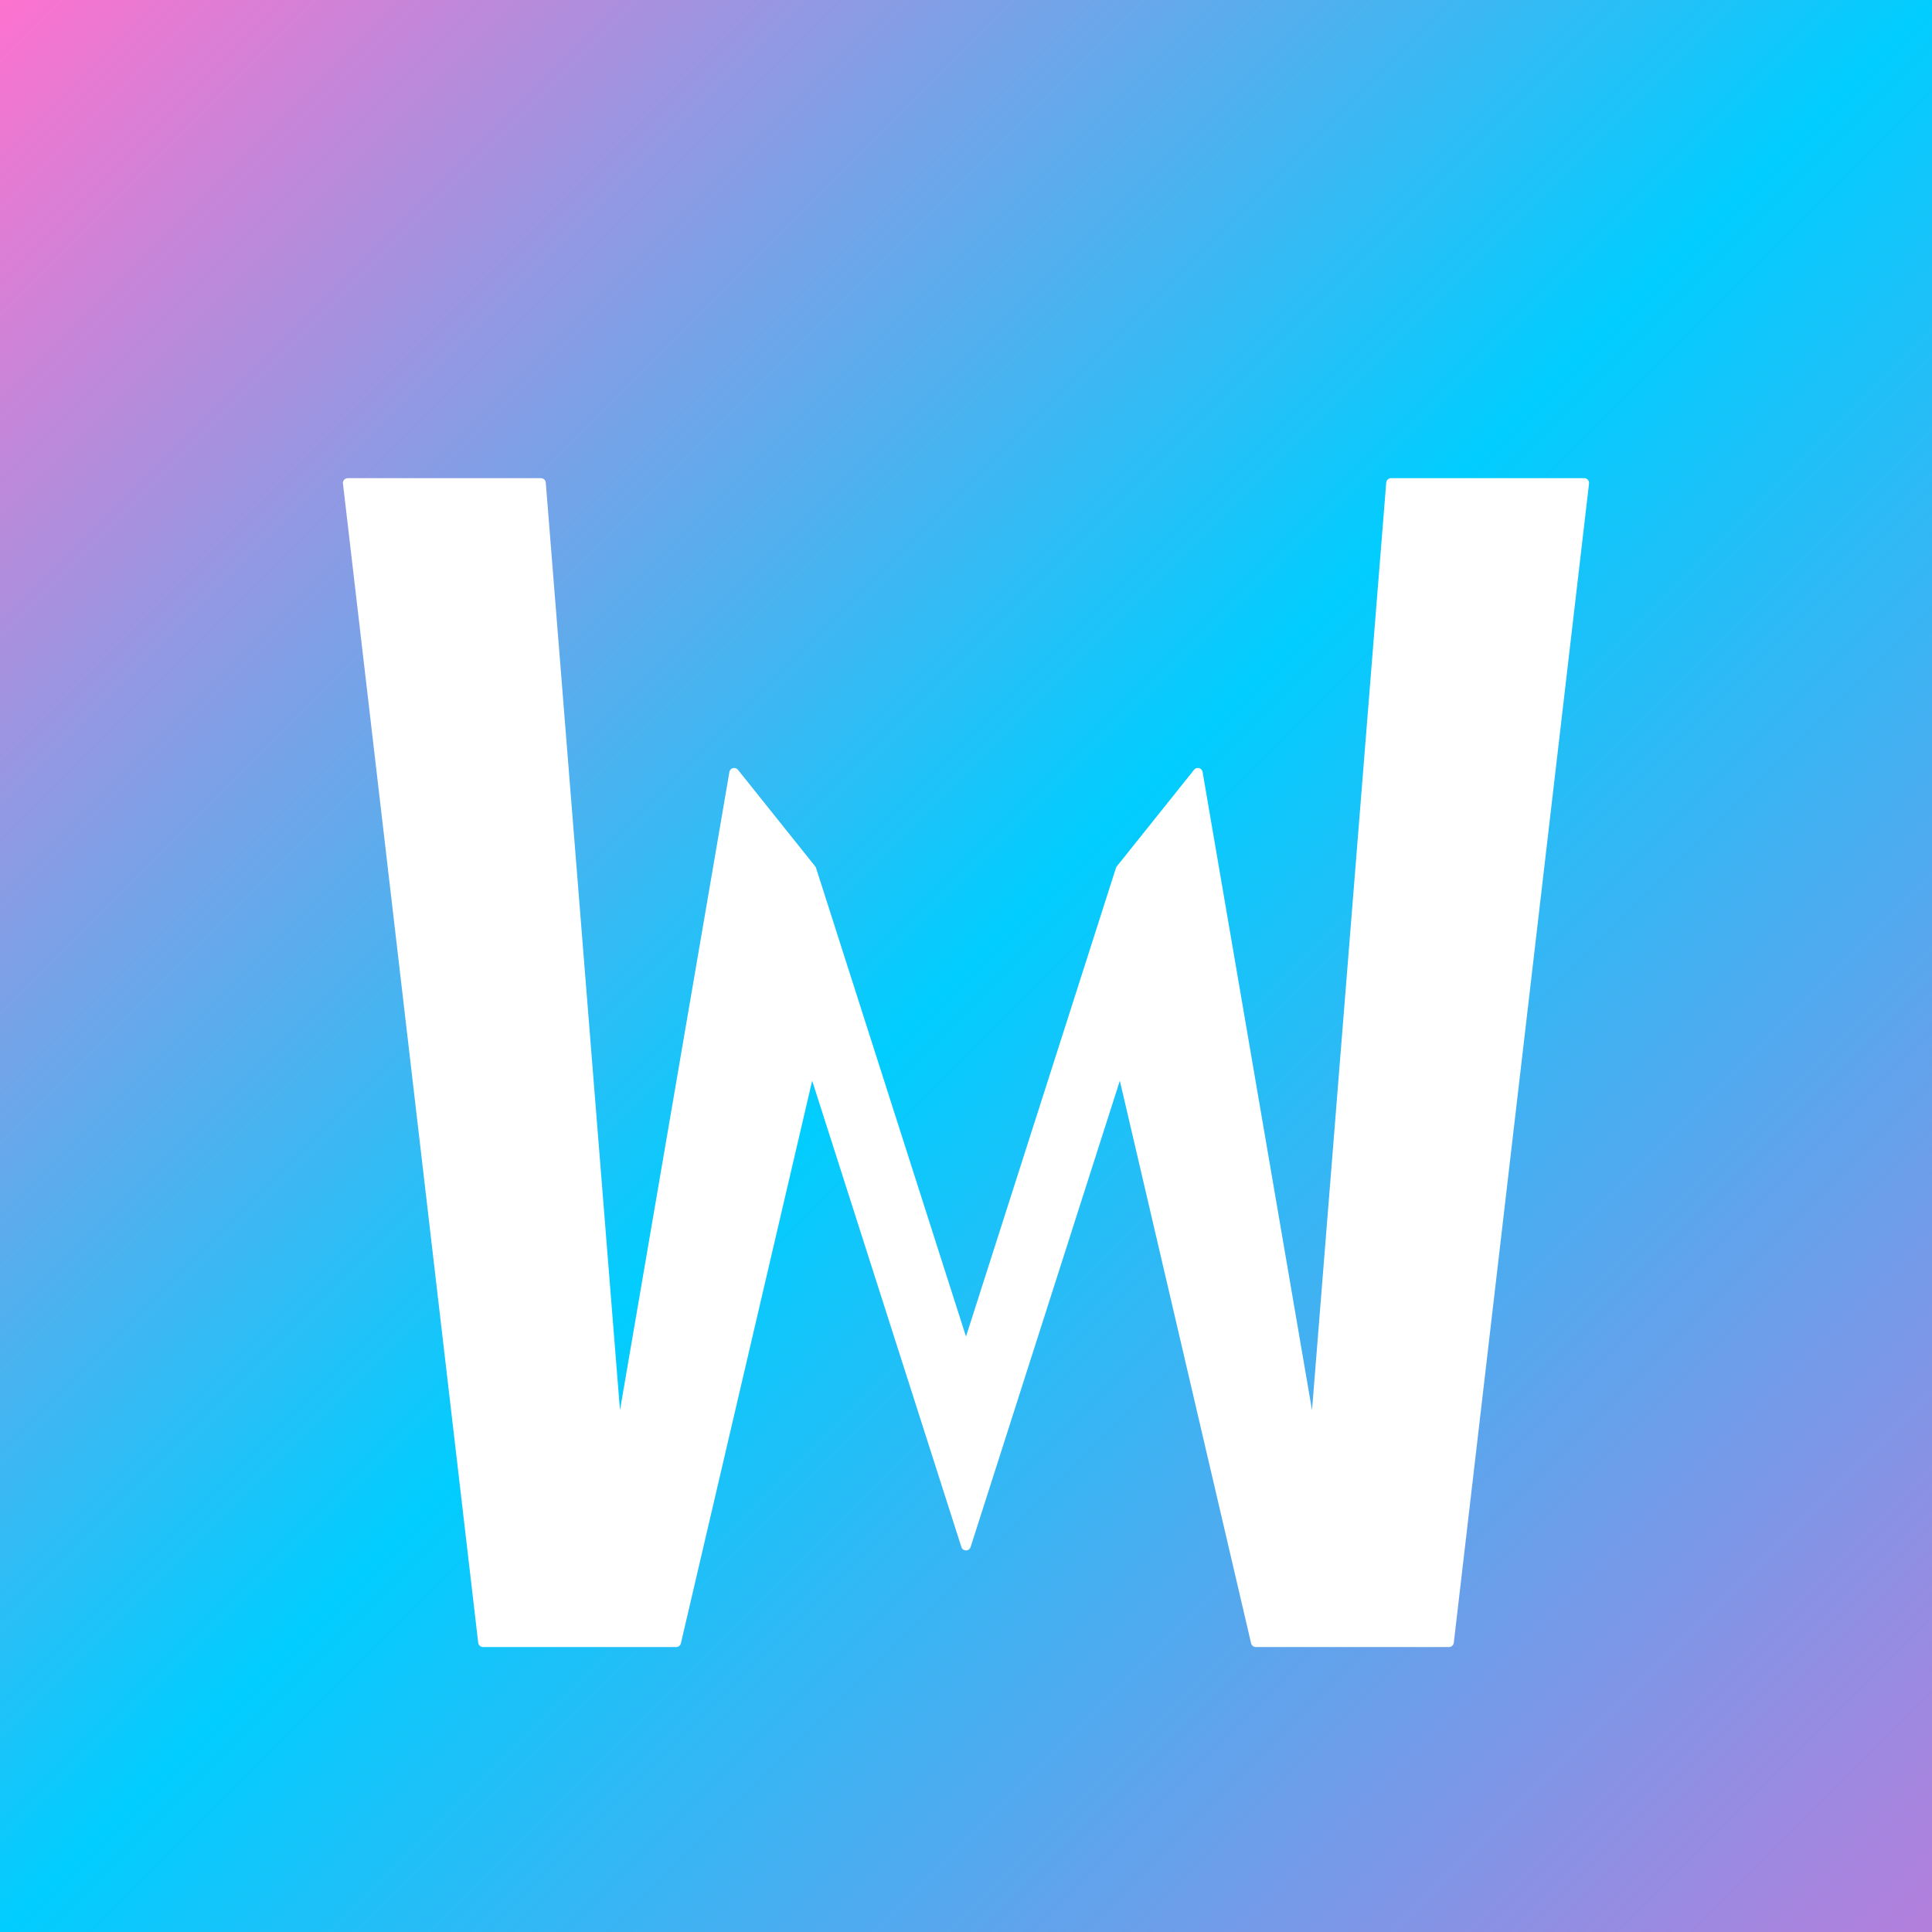 <svg xmlns="http://www.w3.org/2000/svg" viewBox="0 0 100 100" xmlns:xlink="http://www.w3.org/1999/xlink">
  <rect x="0" y="0" width="100" height="100" fill="#333333" stroke="none"/>
  <defs>
    <linearGradient id="gradient" x1="0%" y1="0%" x2="100%" y2="100%">
      <stop offset="0%" style="stop-color:#FF71CE;stop-opacity:1" />
      <stop offset="50%" style="stop-color:#01CDFE;stop-opacity:1" />
      <stop offset="100%" style="stop-color:#B57EDC;stop-opacity:1" />
    </linearGradient>
  </defs>
  <rect width="100" height="100" fill="url(#gradient)" />
  <!-- Custom "W" path designed to match animeace2_reg font style -->
  <path d="M18 25 L28 25 L32 75 L38 40 L42 45 L50 70 L58 45 L62 40 L68 75 L72 25 L82 25 L75 85 L65 85 L58 55 L50 80 L42 55 L35 85 L25 85 Z" 
        fill="#FFFFFF" 
        stroke="#FFFFFF" 
        stroke-width="0.5"
        stroke-linejoin="round"/>
</svg>